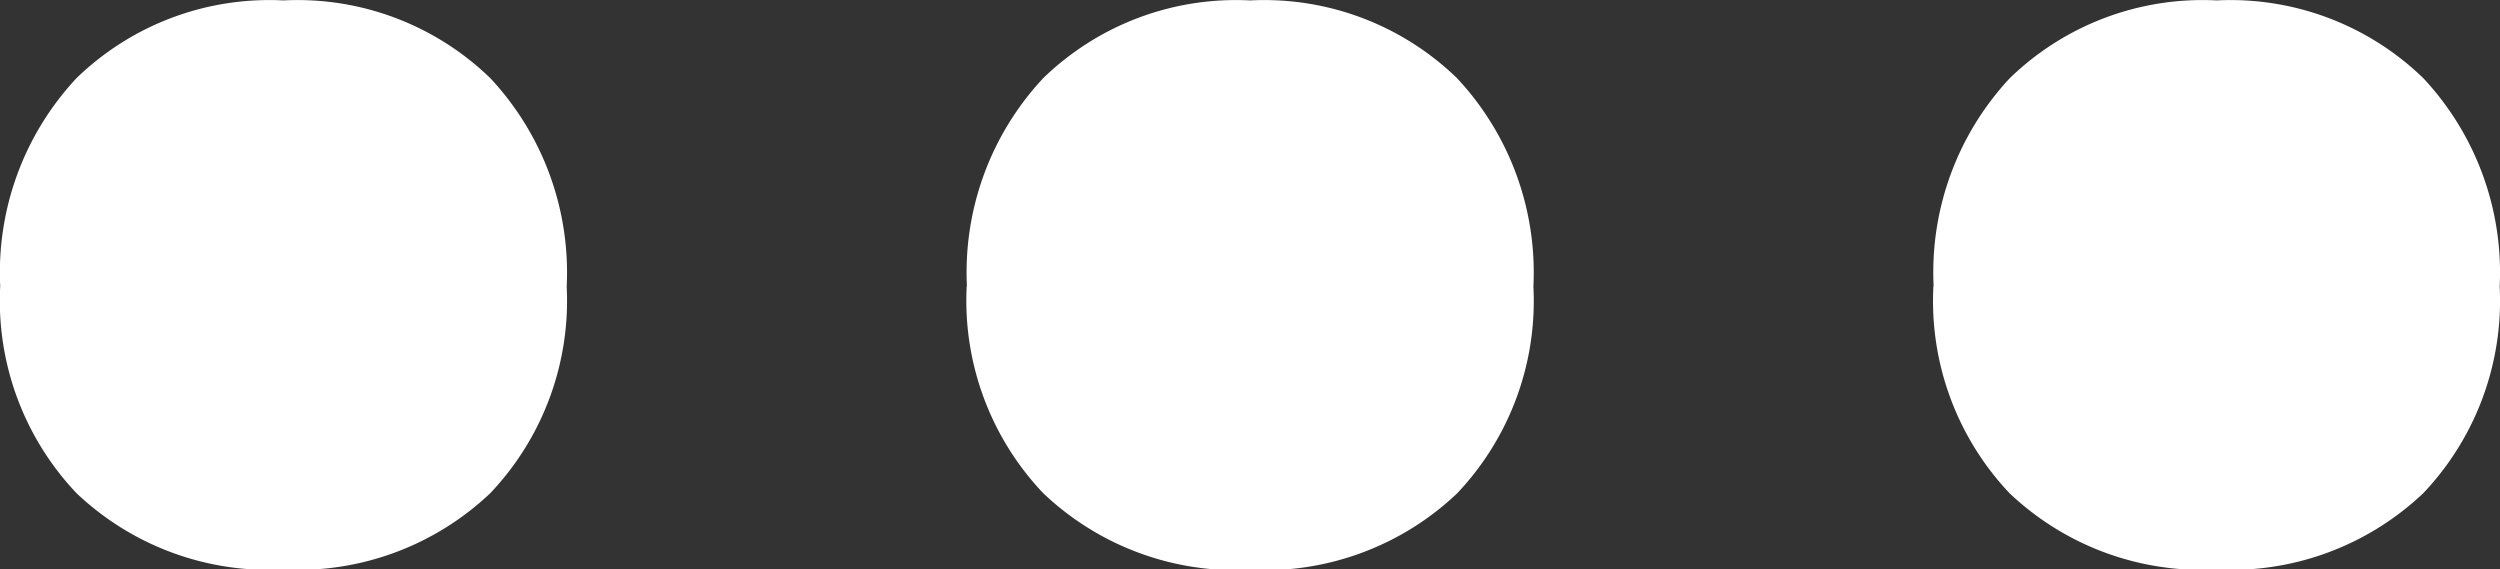 <svg xmlns="http://www.w3.org/2000/svg" width="23.73" height="5.405" viewBox="0 0 23.73 5.405">
  <rect x="0" y="0" width="23.73" height="5.405" fill="#333333" stroke="none"/>
  <path id="more" d="M1.9-2.426A2.7,2.7,0,0,1,2.624-4.4a2.628,2.628,0,0,1,1.964-.738A2.628,2.628,0,0,1,6.552-4.4a2.7,2.7,0,0,1,.725,1.978A2.654,2.654,0,0,1,6.552-.461,2.654,2.654,0,0,1,4.588.264,2.654,2.654,0,0,1,2.624-.461,2.654,2.654,0,0,1,1.9-2.426Zm9.176,0A2.7,2.7,0,0,1,11.8-4.4a2.628,2.628,0,0,1,1.964-.738,2.628,2.628,0,0,1,1.964.738,2.7,2.7,0,0,1,.725,1.978,2.654,2.654,0,0,1-.725,1.964,2.654,2.654,0,0,1-1.964.725A2.654,2.654,0,0,1,11.8-.461,2.654,2.654,0,0,1,11.074-2.426Zm9.176,0A2.7,2.7,0,0,1,20.975-4.4a2.628,2.628,0,0,1,1.964-.738A2.628,2.628,0,0,1,24.9-4.4a2.7,2.7,0,0,1,.725,1.978A2.654,2.654,0,0,1,24.9-.461a2.654,2.654,0,0,1-1.964.725,2.654,2.654,0,0,1-1.964-.725A2.654,2.654,0,0,1,20.25-2.426Z" transform="translate(-1.898 5.142)" fill="#fff"/>
</svg>

